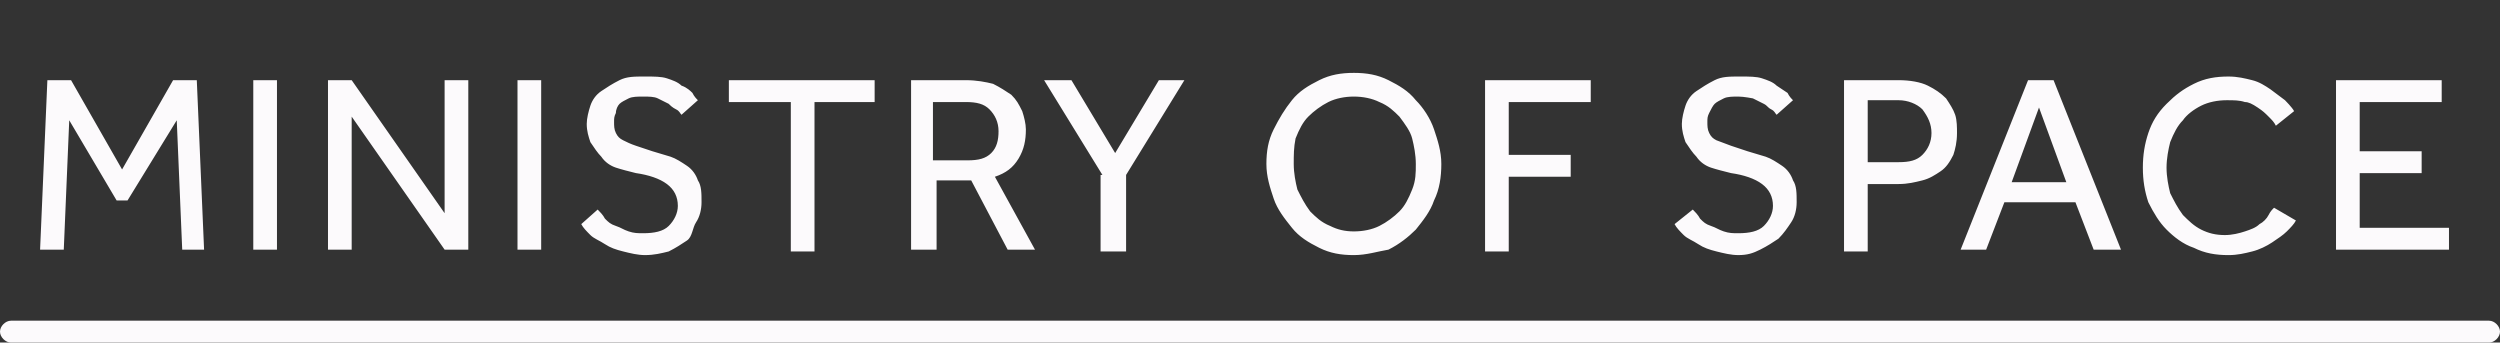 <svg xmlns="http://www.w3.org/2000/svg" viewBox="0 0 137.2 18.8" enable-background="new 0 0 137.2 18.8"><rect x="0" y="0" width="137.2" height="18.8" fill="#333333" stroke="none"/><path fill="#FCFAFC" d="M2.6 4.4h1.3l2.8 4.9 2.8-4.9h1.3l.4 9.3h-1.2l-.3-7.1-2.7 4.4h-.6l-2.6-4.4-.3 7.1h-1.3l.4-9.3zM13.9 4.4h1.3v9.3h-1.3v-9.3zM17.9 4.4h1.4l5.1 7.3v-7.3h1.3v9.3h-1.3l-5.1-7.3v7.3h-1.3v-9.3zM28.4 4.4h1.3v9.3h-1.3v-9.3zM32.8 11.5c.1.1.3.3.4.5.2.2.3.3.6.4s.4.2.7.3c.3.1.5.1.8.1.6 0 1.1-.1 1.4-.4.3-.3.5-.7.5-1.1 0-.5-.2-.9-.6-1.2-.4-.3-1-.5-1.7-.6-.4-.1-.8-.2-1.1-.3-.3-.1-.6-.3-.8-.6-.2-.2-.4-.5-.6-.8-.1-.3-.2-.6-.2-1 0-.3.1-.7.2-1 .1-.3.3-.6.6-.8.3-.2.6-.4 1-.6s.8-.2 1.4-.2c.5 0 .9 0 1.2.1.3.1.6.2.8.4.3.1.5.3.6.4.1.2.2.3.3.4l-.9.8c-.1-.1-.1-.2-.3-.3s-.3-.2-.4-.3l-.6-.3c-.2-.1-.5-.1-.8-.1-.3 0-.6 0-.8.1-.2.1-.4.2-.5.3s-.2.3-.2.5c-.1.2-.1.3-.1.5s0 .4.1.6c.1.2.2.3.4.4.2.1.4.2.7.3l.9.3 1 .3c.3.1.6.3.9.5.3.2.5.5.6.8.2.3.2.7.2 1.2 0 .4-.1.8-.3 1.1s-.2.8-.5 1c-.3.2-.6.4-1 .6-.4.1-.8.2-1.3.2-.4 0-.8-.1-1.2-.2-.4-.1-.7-.2-1-.4-.3-.2-.6-.3-.8-.5-.2-.2-.4-.4-.5-.6l.9-.8zM43.3 5.6h-3.3v-1.2h8v1.2h-3.3v8.2h-1.3v-8.2zM50 4.4h3c.6 0 1.1.1 1.5.2.4.2.7.4 1 .6.3.3.4.5.6.9.1.3.2.7.2 1 0 .6-.1 1.1-.4 1.6s-.7.8-1.3 1l2.2 4h-1.5l-2-3.8h-1.9v3.8h-1.4v-9.3zm3.1 4.4c.6 0 1-.1 1.3-.4.3-.3.4-.7.4-1.2s-.2-.9-.5-1.2-.7-.4-1.3-.4h-1.8v3.2h1.9zM60.5 9.6l-3.2-5.2h1.5l2.4 4 2.4-4h1.4l-3.2 5.2v4.2h-1.4v-4.2zM74.3 14c-.7 0-1.3-.1-1.9-.4-.6-.3-1.1-.6-1.5-1.1s-.8-1-1-1.6-.4-1.2-.4-1.9.1-1.3.4-1.9.6-1.1 1-1.6.9-.8 1.5-1.1c.6-.3 1.2-.4 1.9-.4s1.3.1 1.9.4c.6.3 1.1.6 1.5 1.1.4.4.8 1 1 1.6.2.6.4 1.2.4 1.9s-.1 1.4-.4 2c-.2.6-.6 1.1-1 1.6-.4.4-.9.8-1.5 1.1-.6.1-1.2.3-1.9.3zm0-1.3c.5 0 1-.1 1.4-.3.4-.2.8-.5 1.1-.8.3-.3.5-.7.7-1.2s.2-.9.2-1.4c0-.5-.1-1-.2-1.4s-.4-.8-.7-1.2c-.3-.3-.6-.6-1.1-.8-.4-.2-.9-.3-1.4-.3-.5 0-1 .1-1.4.3-.4.2-.8.5-1.1.8-.3.3-.5.7-.7 1.2-.1.5-.1.9-.1 1.4 0 .5.1 1 .2 1.4.2.4.4.8.7 1.2.3.3.6.6 1.1.8.4.2.8.3 1.3.3zM81.4 4.4h5.9v1.2h-4.5v2.9h3.4v1.2h-3.4v4.1h-1.3v-9.4zM92.9 11.5c.1.1.3.3.4.5.2.2.3.3.6.4s.4.2.7.3c.3.1.5.1.8.1.6 0 1.1-.1 1.4-.4.3-.3.5-.7.5-1.1 0-.5-.2-.9-.6-1.2-.4-.3-1-.5-1.7-.6-.4-.1-.8-.2-1.1-.3s-.6-.3-.8-.6c-.2-.2-.4-.5-.6-.8-.1-.3-.2-.6-.2-1 0-.3.1-.7.2-1 .1-.3.3-.6.6-.8.3-.2.6-.4 1-.6s.8-.2 1.4-.2c.5 0 .9 0 1.2.1.3.1.6.2.8.4l.6.4c.1.2.2.3.3.4l-.9.8c-.1-.1-.1-.2-.3-.3s-.2-.2-.4-.3l-.6-.3s-.5-.1-.8-.1-.6 0-.8.1c-.2.1-.4.2-.5.3s-.2.3-.3.5c-.1.2-.1.3-.1.5s0 .4.1.6c.1.2.2.3.4.4l.8.3.9.3 1 .3c.3.1.6.3.9.5.3.2.5.5.6.8.2.3.2.7.2 1.2 0 .4-.1.8-.3 1.1s-.4.6-.7.9c-.3.2-.6.4-1 .6s-.7.3-1.2.3c-.4 0-.8-.1-1.2-.2s-.7-.2-1-.4c-.3-.2-.6-.3-.8-.5-.2-.2-.4-.4-.5-.6l1-.8zM101.2 4.4h3c.6 0 1.2.1 1.6.3.4.2.7.4 1 .7.2.3.4.6.5.9.1.3.1.7.1 1 0 .5-.1.9-.2 1.2-.2.4-.4.7-.7.9-.3.2-.6.4-1 .5-.4.1-.8.2-1.3.2h-1.7v3.7h-1.3v-9.4zm3 4.5c.6 0 1-.1 1.3-.4.3-.3.5-.7.5-1.2s-.2-.9-.5-1.3c-.3-.3-.8-.5-1.3-.5h-1.7v3.4h1.7zM111.3 4.4h1.4l3.7 9.3h-1.5l-1-2.6h-3.9l-1 2.6h-1.4l3.7-9.3zm2.1 5.6l-1.5-4.1-1.5 4.1h3zM126 12.1c-.1.2-.3.4-.5.6s-.5.4-.8.6-.7.4-1.1.5c-.4.1-.8.2-1.3.2-.7 0-1.3-.1-1.9-.4-.6-.2-1.1-.6-1.5-1-.4-.4-.7-.9-1-1.5-.2-.6-.3-1.2-.3-1.9s.1-1.3.3-1.9c.2-.6.5-1.1 1-1.6s.9-.8 1.5-1.1c.6-.3 1.2-.4 1.9-.4.5 0 .9.1 1.3.2s.7.3 1 .5l.8.6s.4.4.5.6l-1 .8c-.1-.2-.2-.3-.4-.5s-.3-.3-.6-.5-.5-.3-.7-.3c-.3-.1-.6-.1-1-.1-.5 0-1 .1-1.4.3-.4.2-.8.5-1 .8-.3.3-.5.7-.7 1.2-.1.4-.2.9-.2 1.4s.1 1 .2 1.4c.2.4.4.8.7 1.2.3.3.6.6 1 .8.4.2.8.3 1.3.3.4 0 .8-.1 1.1-.2.3-.1.6-.2.8-.4.2-.1.4-.3.5-.5.1-.2.2-.3.3-.4l1.2.7zM128.1 4.4h5.9v1.2h-4.5v2.7h3.4v1.2h-3.4v3h4.9v1.2h-6.2v-9.3zM136.6 18.8h-136c-.3 0-.6-.3-.6-.6s.3-.6.6-.6h136c.3 0 .6.3.6.6s-.3.6-.6.6z"/></svg>